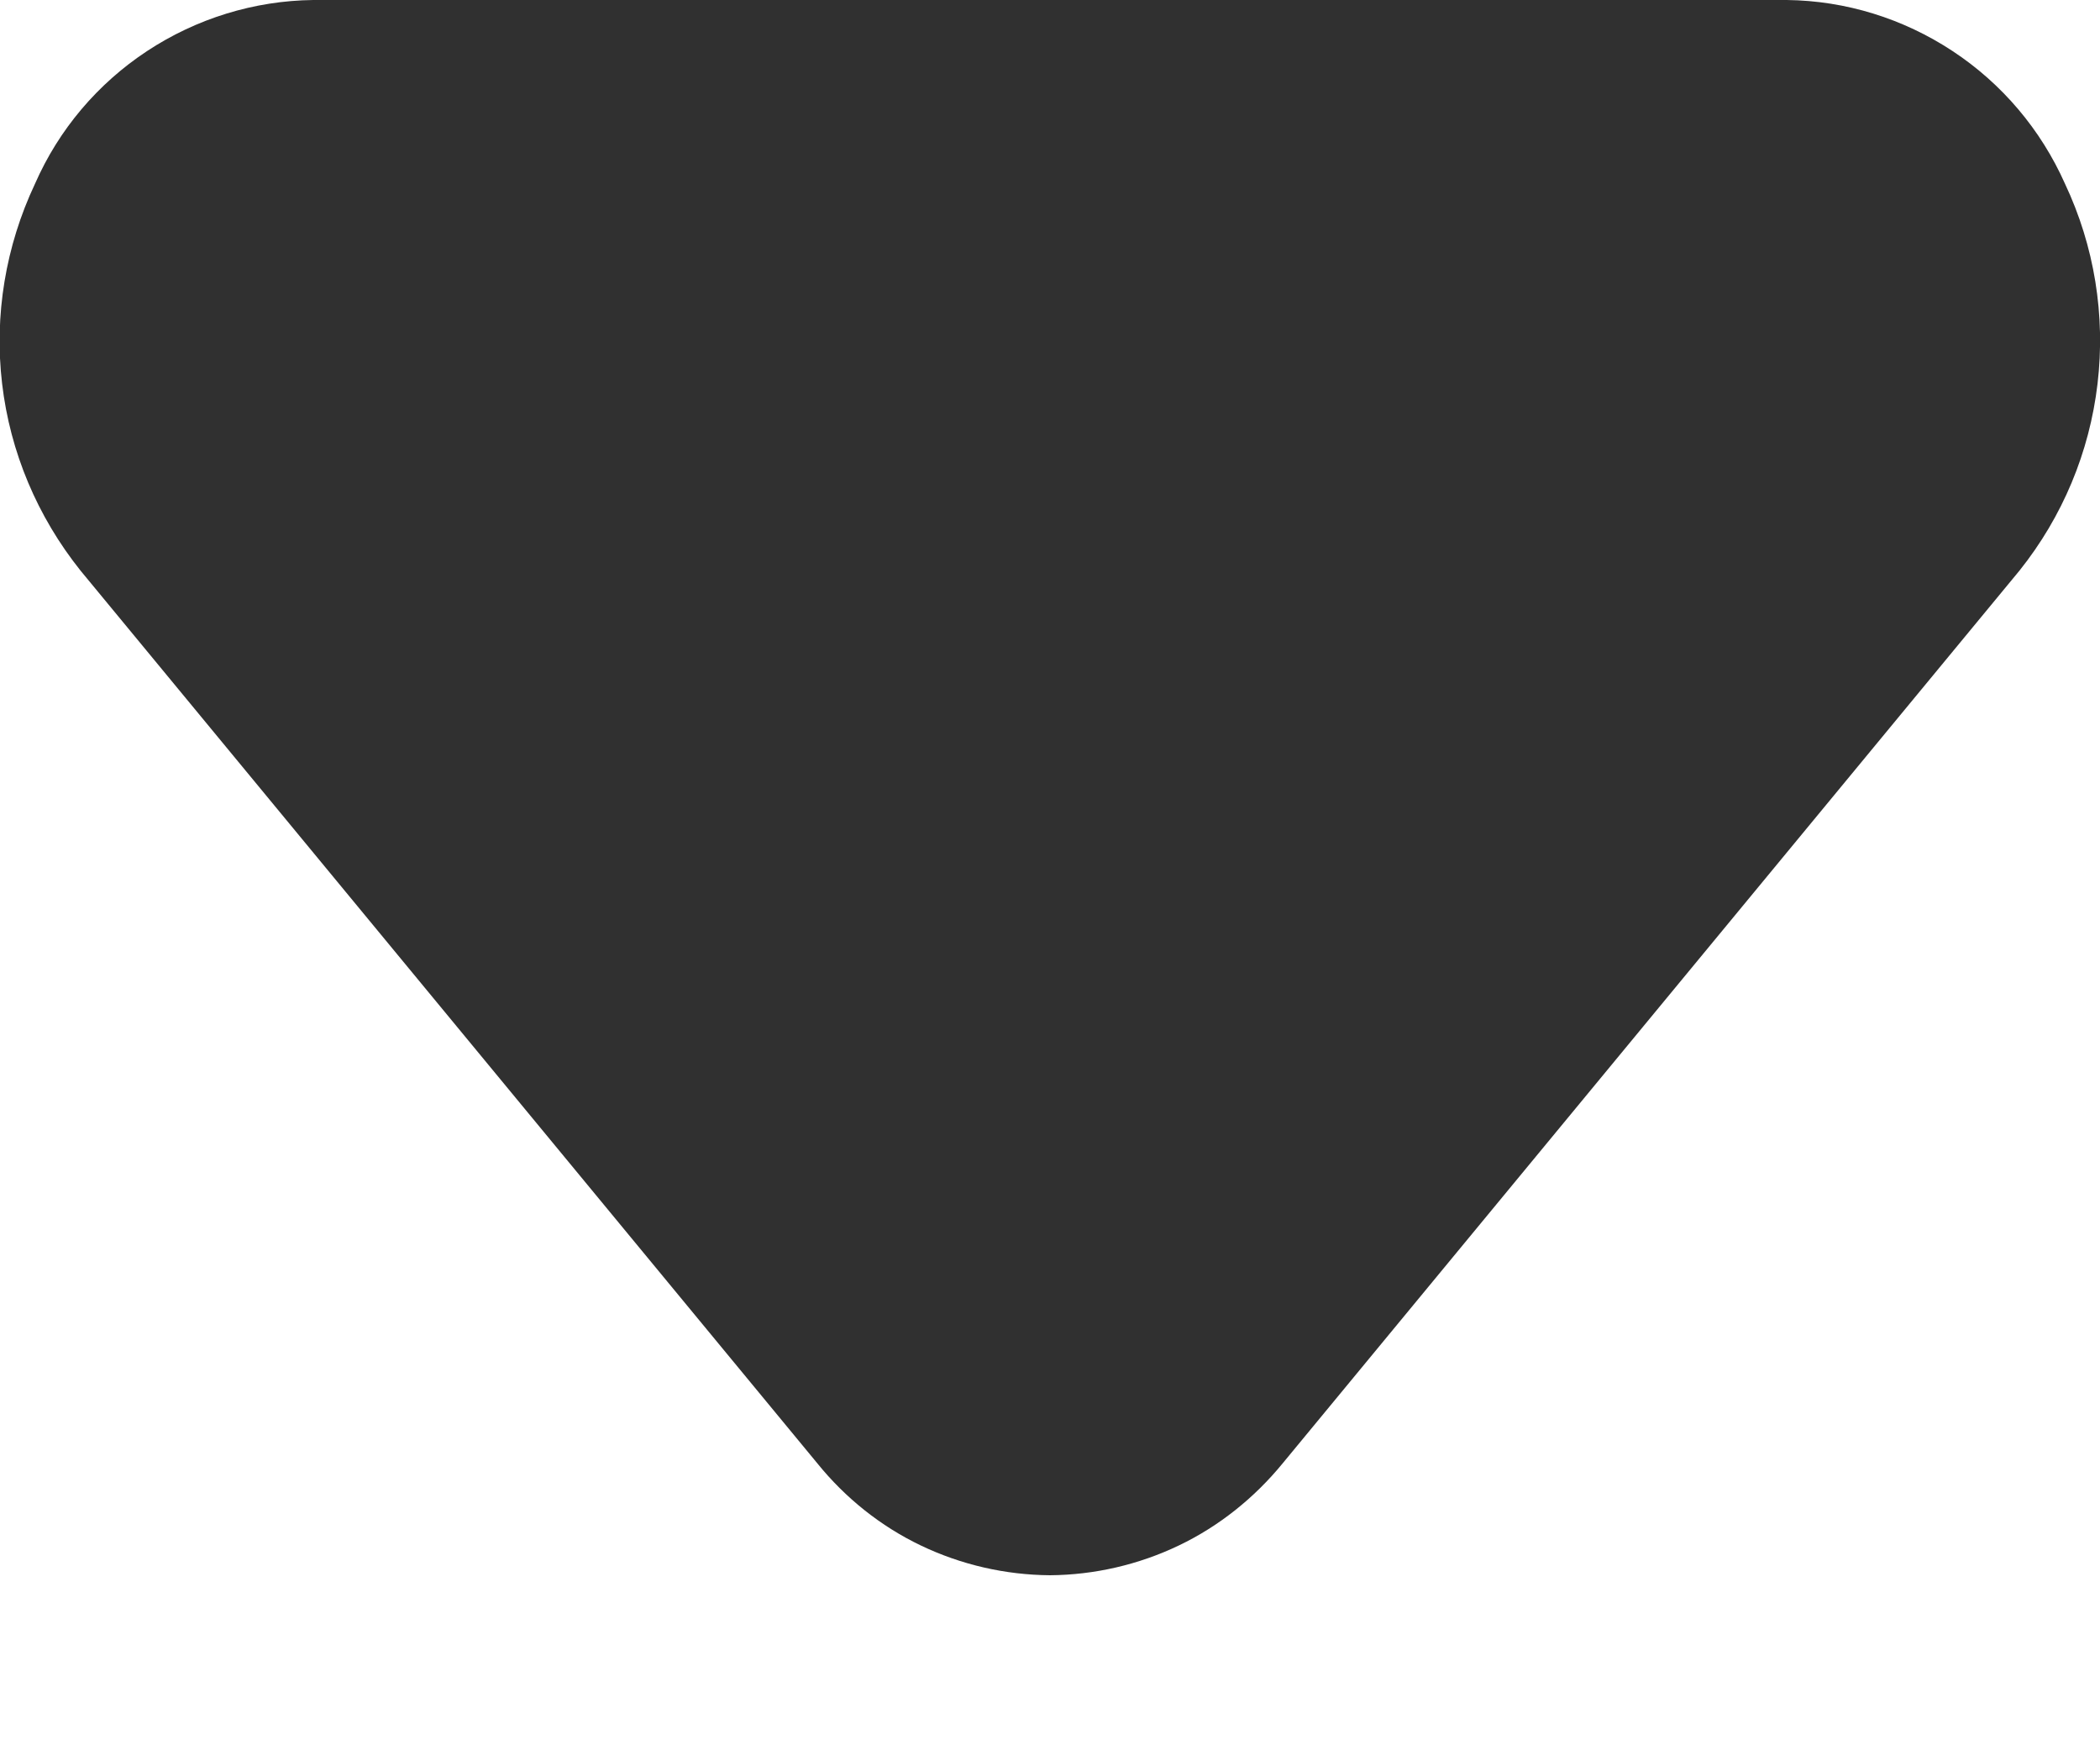 <svg width="6" height="5" viewBox="0 0 6 5" fill="none" xmlns="http://www.w3.org/2000/svg">
<path d="M3 4.5C2.872 4.499 2.746 4.47 2.631 4.415C2.516 4.36 2.415 4.279 2.335 4.18L0.23 1.63C0.107 1.476 0.029 1.292 0.006 1.096C-0.017 0.901 0.016 0.703 0.1 0.525C0.168 0.37 0.279 0.239 0.42 0.146C0.561 0.053 0.726 0.002 0.895 0L5.105 0C5.274 0.002 5.438 0.053 5.579 0.146C5.72 0.239 5.831 0.37 5.9 0.525C5.984 0.703 6.016 0.901 5.993 1.096C5.97 1.292 5.893 1.476 5.77 1.63L3.665 4.18C3.584 4.279 3.483 4.36 3.368 4.415C3.253 4.47 3.127 4.499 3 4.5Z" fill="#303030"/>
</svg>

